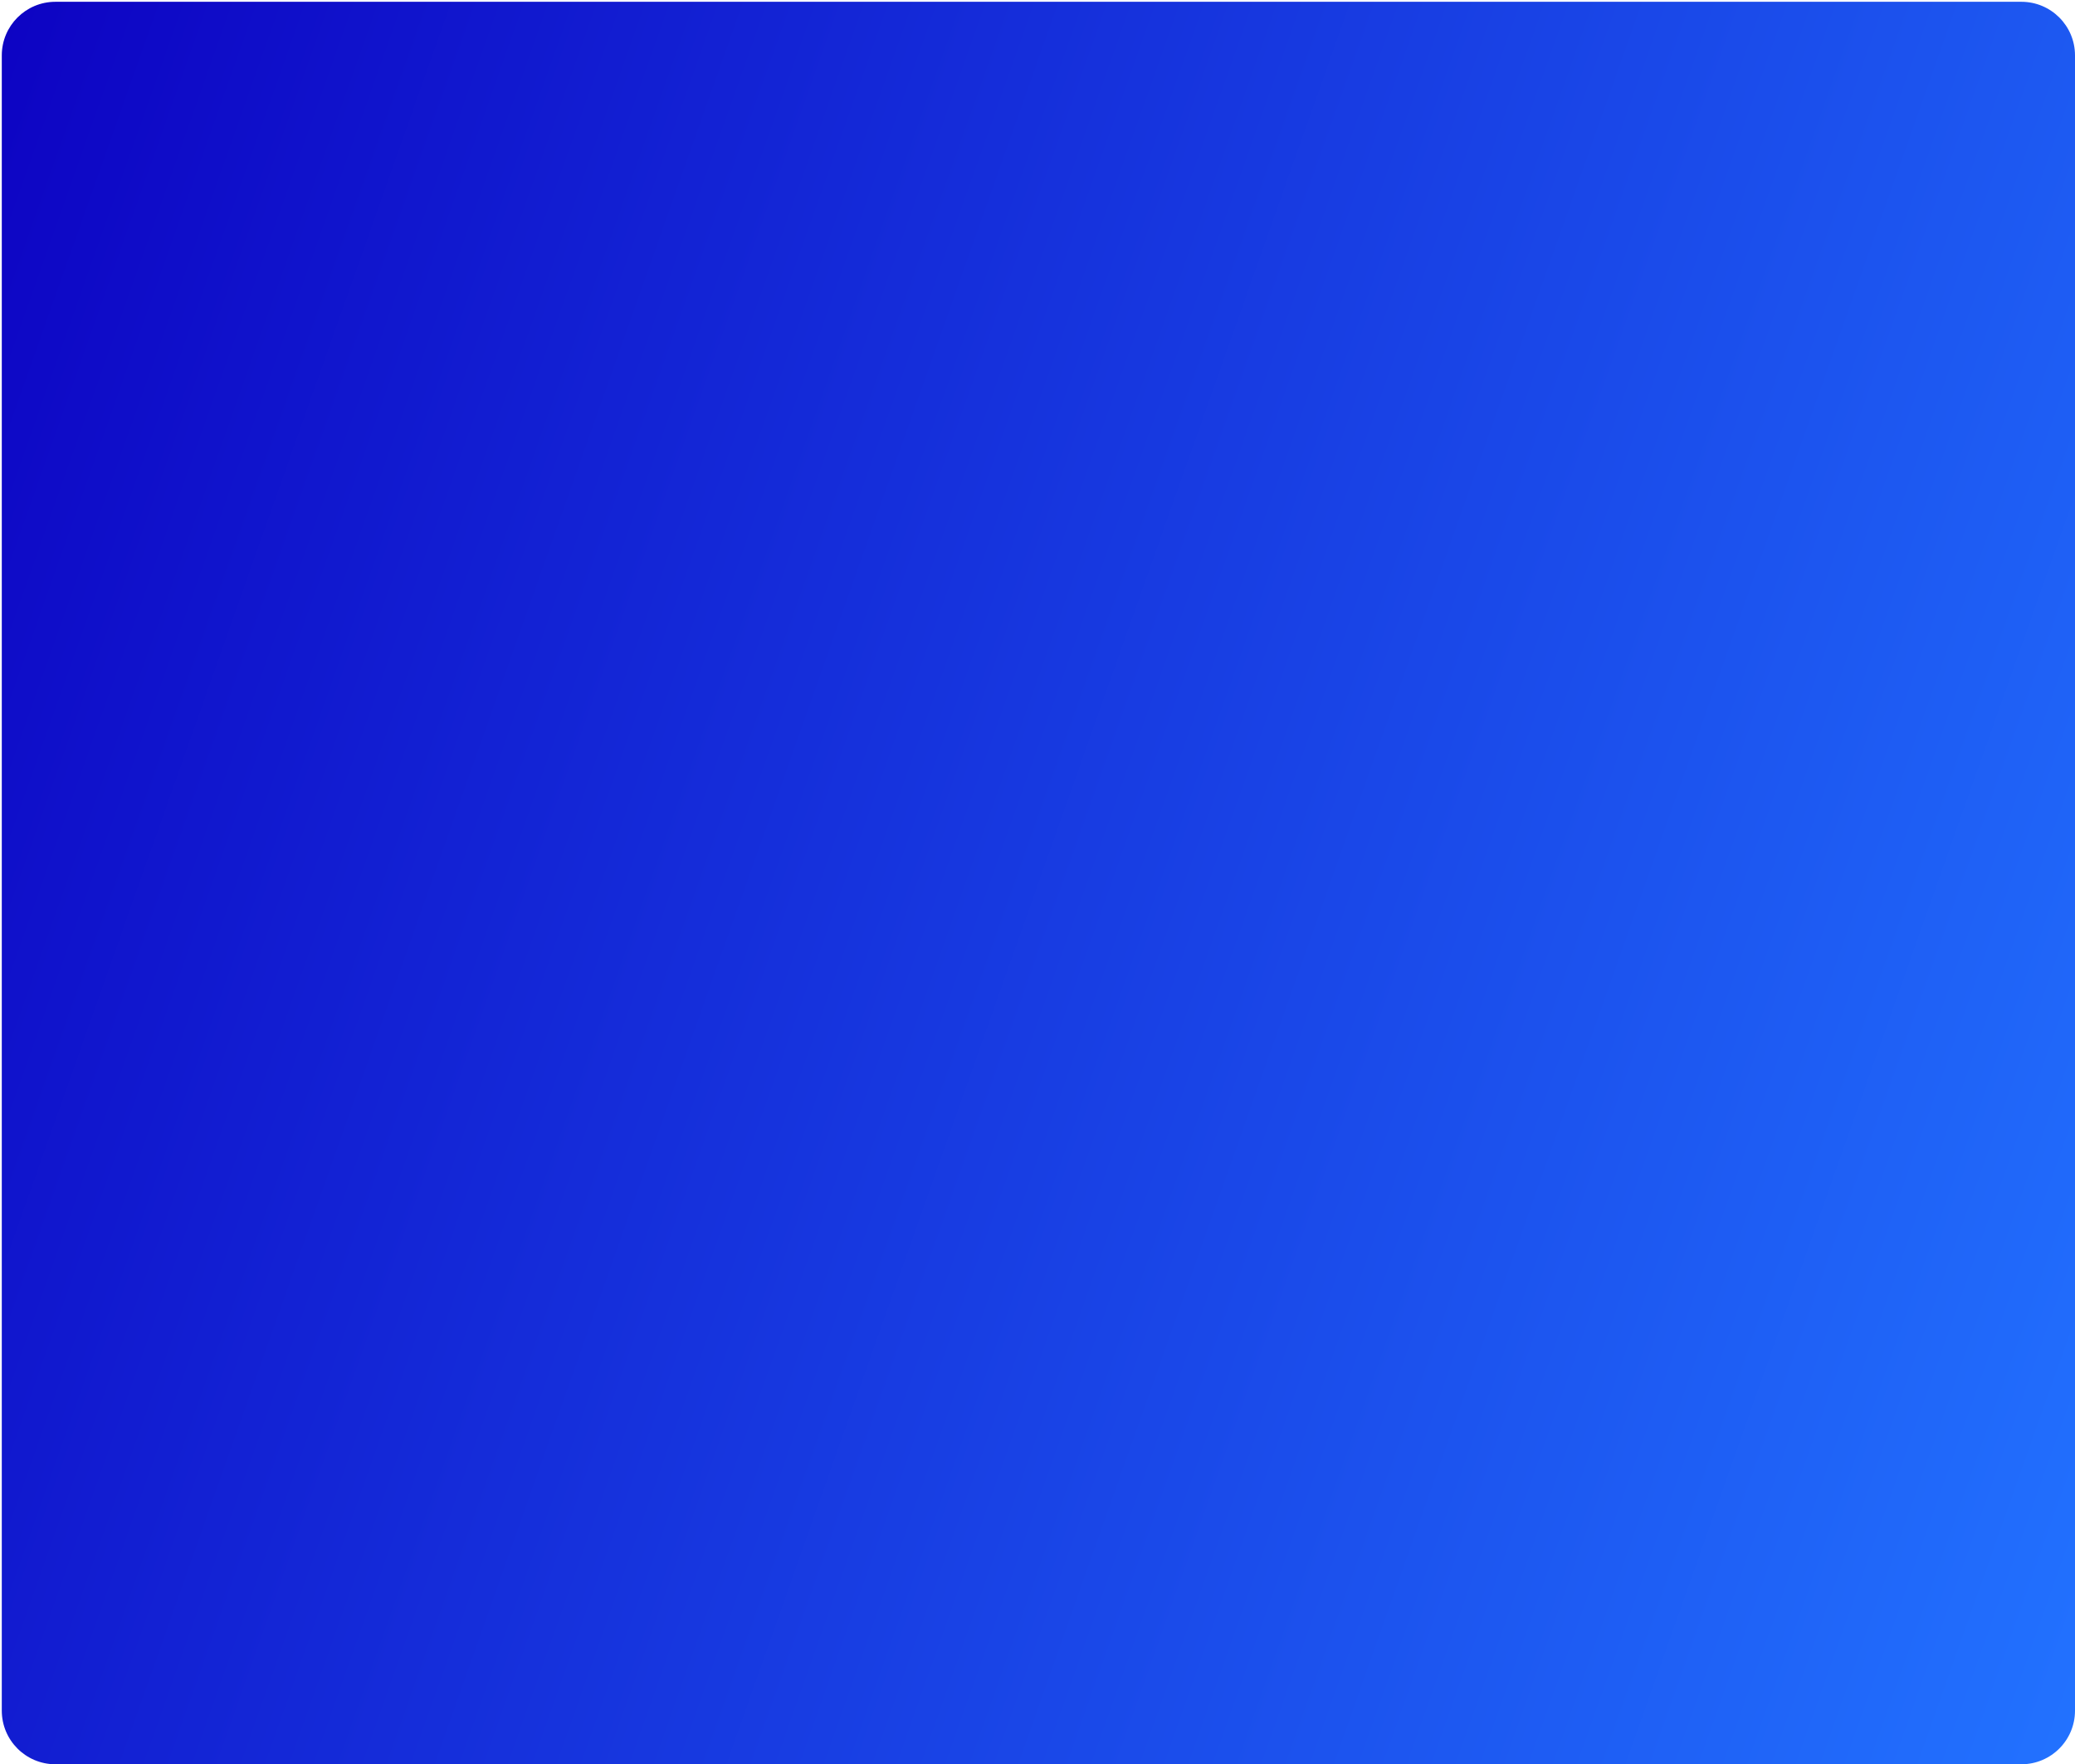<svg width="774" height="658" viewBox="0 0 774 658" fill="none" xmlns="http://www.w3.org/2000/svg">
<path d="M774 638C774 649.046 765.046 658 754 658H20.667C9.621 658 0.667 649.046 0.667 638V46.33V20.667C0.667 9.621 9.621 0.667 20.667 0.667H68H754C765.046 0.667 774 9.621 774 20.667V638Z" fill="url(#paint0_linear_1_40)"/>
<defs>
<linearGradient id="paint0_linear_1_40" x1="774" y1="658" x2="-119.999" y2="341.446" gradientUnits="userSpaceOnUse">
<stop stop-color="#2272FF"/>
<stop offset="1" stop-color="#0D03C3"/>
</linearGradient>
</defs>
</svg>
